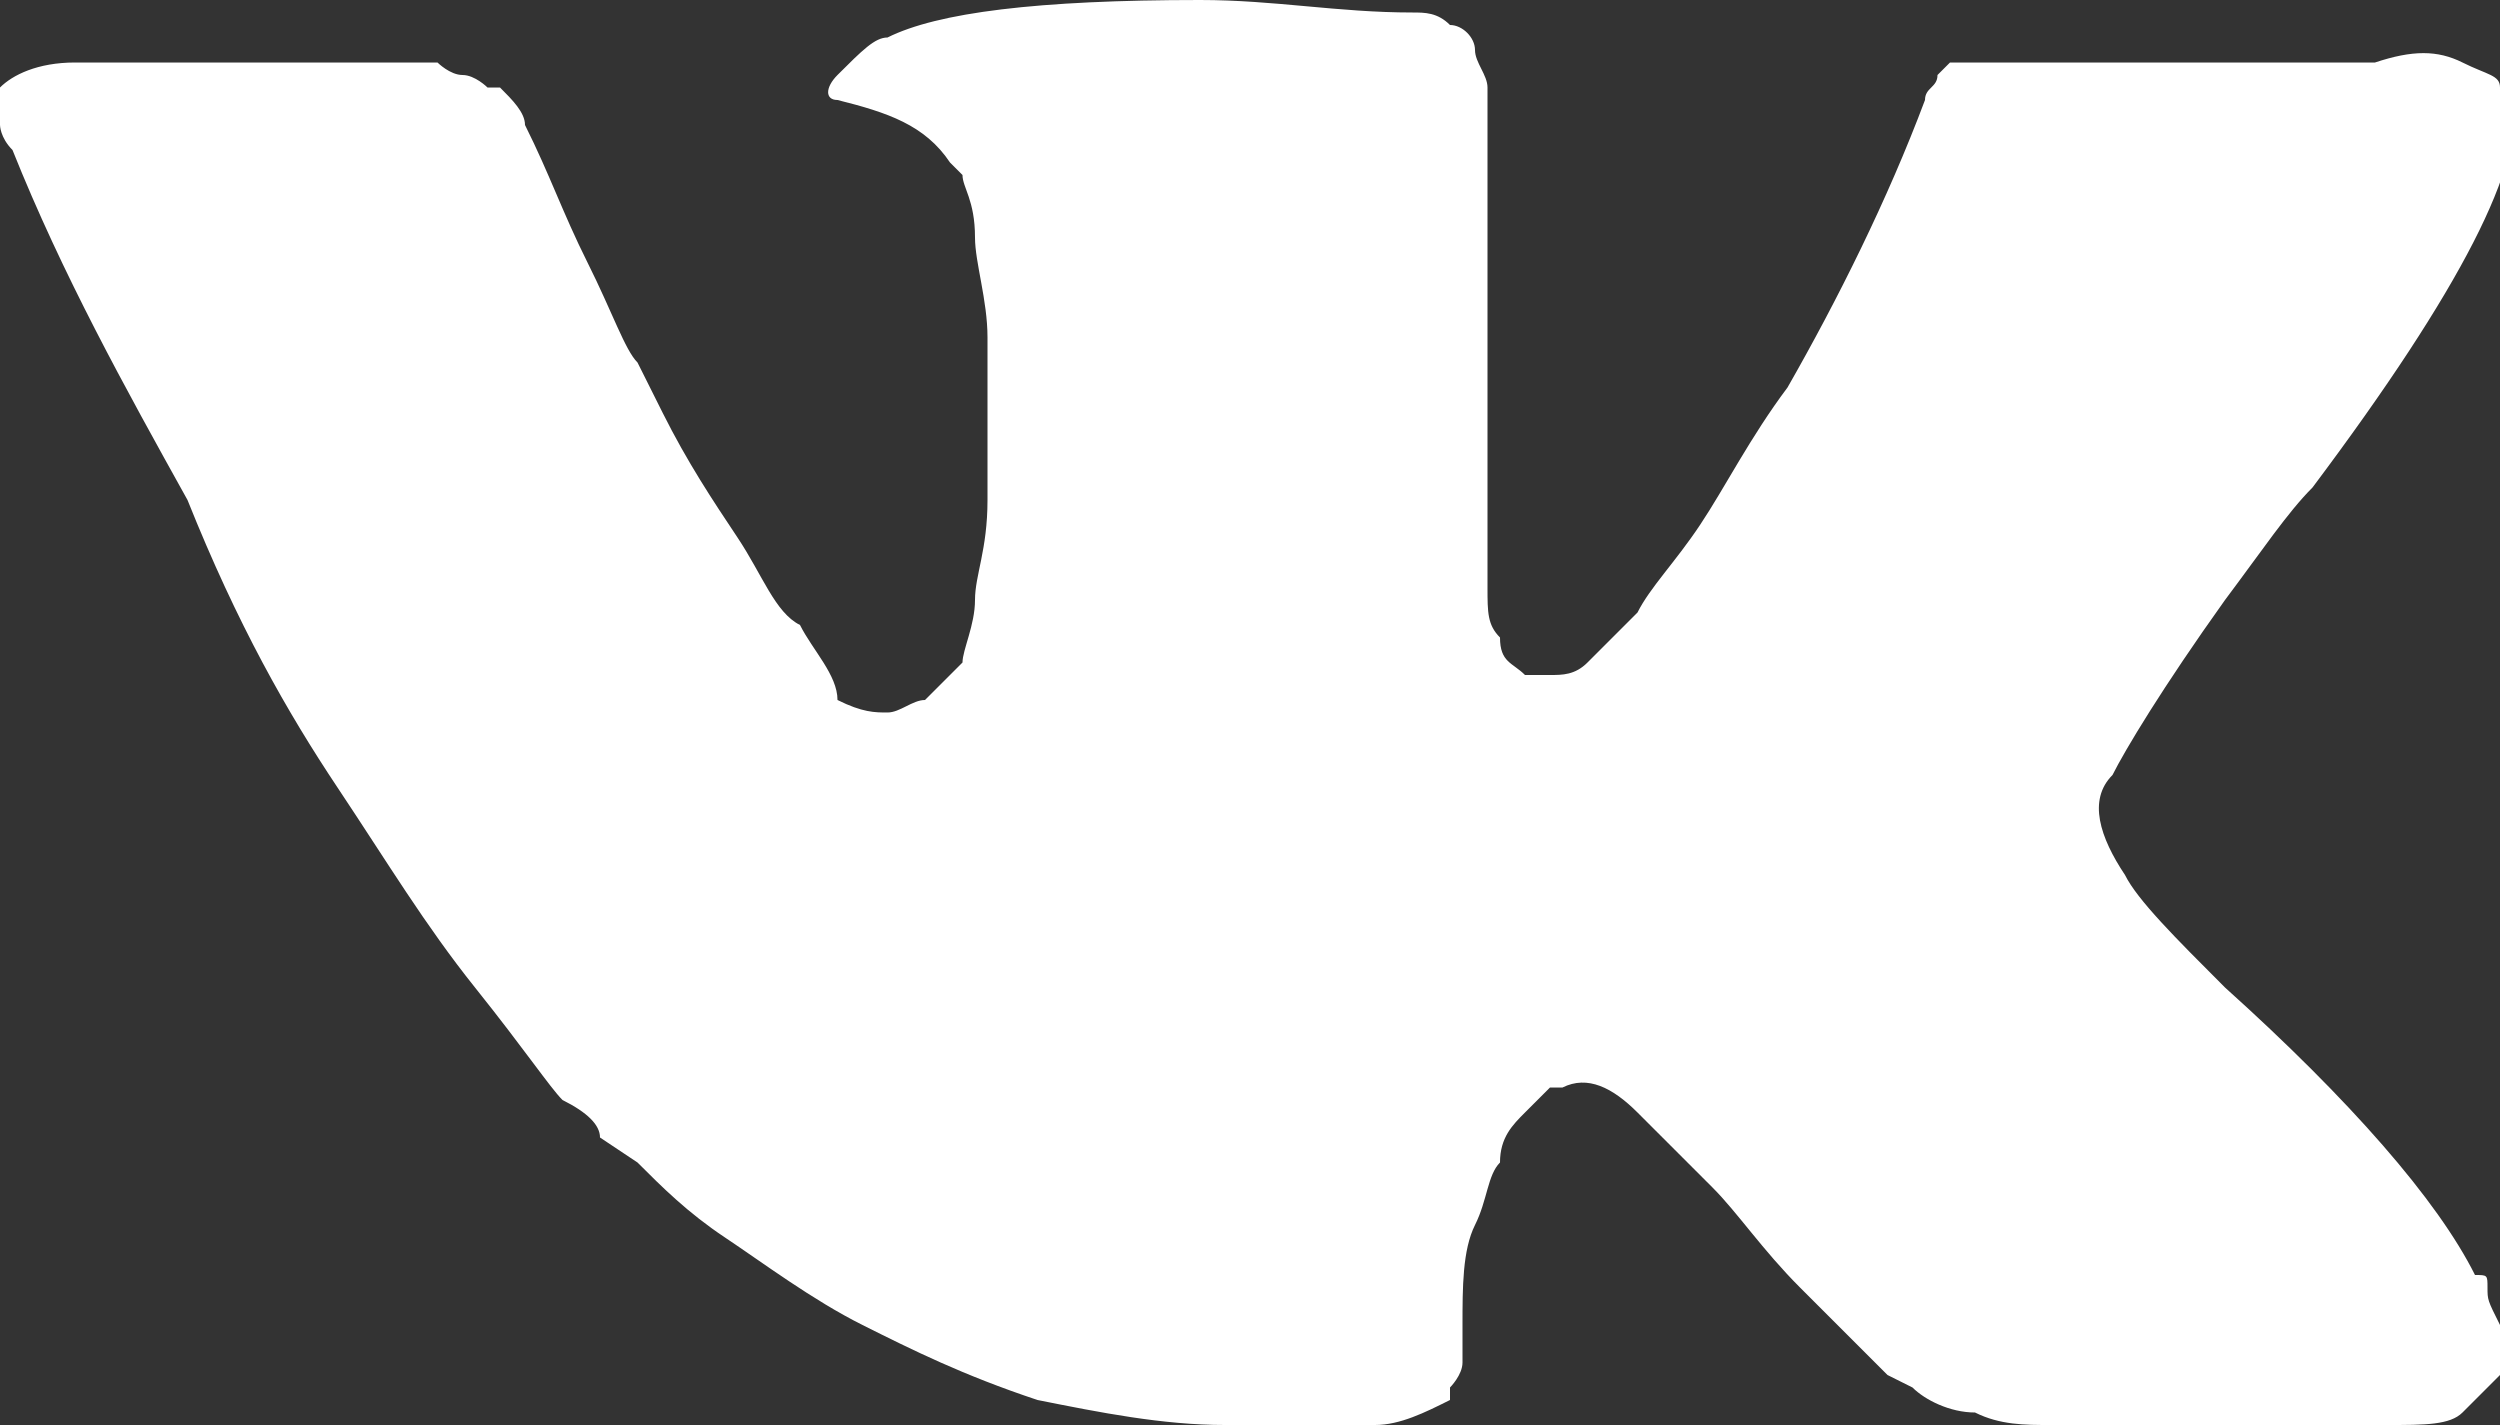 <?xml version="1.0" encoding="utf-8"?>
<!-- Generator: Adobe Illustrator 22.1.0, SVG Export Plug-In . SVG Version: 6.00 Build 0)  -->
<svg version="1.1" id="Слой_1" xmlns="http://www.w3.org/2000/svg" xmlns:xlink="http://www.w3.org/1999/xlink" x="0px" y="0px"
	 width="20px" height="11.4px" viewBox="0 0 20 11.4" style="enable-background:new 0 0 20 11.4;" xml:space="preserve">
<rect x="0" y="0" width="20" height="11.4" fill="#333333" stroke="none"/>
<style type="text/css">
	.st0{opacity:0.29;fill:#FFFFFF;}
	.st1{fill:#FFFFFF;}
	.st2{fill:#2D70E4;}
	.st3{fill:#343434;}
	.st4{fill:#4FB725;}
	.st5{fill:none;stroke:#FFFFFF;stroke-miterlimit:10;}
</style>
<g>
	<path class="st1" d="M19.9,10.3c0-0.1,0-0.1-0.1-0.1c-0.3-0.6-1-1.4-2-2.3l0,0l0,0l0,0h0c-0.4-0.4-0.7-0.7-0.8-0.9
		c-0.2-0.3-0.3-0.6-0.1-0.8c0.1-0.2,0.4-0.7,0.9-1.4c0.3-0.4,0.5-0.7,0.7-0.9c1.2-1.6,1.7-2.6,1.6-3.1l-0.1-0.1
		c0-0.1-0.1-0.1-0.3-0.2c-0.2-0.1-0.4-0.1-0.7,0l-3,0c0,0-0.1,0-0.2,0c-0.1,0-0.1,0-0.1,0l-0.1,0l0,0c0,0-0.1,0.1-0.1,0.1
		c0,0.1-0.1,0.1-0.1,0.2c-0.3,0.8-0.7,1.6-1.1,2.3c-0.3,0.4-0.5,0.8-0.7,1.1c-0.2,0.3-0.4,0.5-0.5,0.7c-0.1,0.1-0.3,0.3-0.4,0.4
		c-0.1,0.1-0.2,0.1-0.3,0.1c-0.1,0-0.1,0-0.2,0c-0.1-0.1-0.2-0.1-0.2-0.3c-0.1-0.1-0.1-0.2-0.1-0.4c0-0.2,0-0.3,0-0.4
		c0-0.1,0-0.3,0-0.5c0-0.2,0-0.4,0-0.4c0-0.3,0-0.6,0-0.9c0-0.3,0-0.6,0-0.7c0-0.2,0-0.4,0-0.6s0-0.4,0-0.5c0-0.1-0.1-0.2-0.1-0.3
		c0-0.1-0.1-0.2-0.2-0.2c-0.1-0.1-0.2-0.1-0.3-0.1C10.7,0.1,10.2,0,9.6,0C8.3,0,7.5,0.1,7.1,0.3C7,0.3,6.9,0.4,6.7,0.6
		C6.6,0.7,6.6,0.8,6.7,0.8C7.1,0.9,7.4,1,7.6,1.3l0.1,0.1c0,0.1,0.1,0.2,0.1,0.5c0,0.2,0.1,0.5,0.1,0.8c0,0.5,0,0.9,0,1.3
		c0,0.4-0.1,0.6-0.1,0.8c0,0.2-0.1,0.4-0.1,0.5C7.6,5.4,7.5,5.5,7.5,5.5c0,0,0,0-0.1,0.1c-0.1,0-0.2,0.1-0.3,0.1
		c-0.1,0-0.2,0-0.4-0.1C6.7,5.4,6.5,5.2,6.4,5C6.2,4.9,6.1,4.6,5.9,4.3C5.7,4,5.5,3.7,5.3,3.3L5.1,2.9C5,2.8,4.9,2.5,4.7,2.1
		C4.5,1.7,4.4,1.4,4.2,1C4.2,0.9,4.1,0.8,4,0.7l-0.1,0c0,0-0.1-0.1-0.2-0.1c-0.1,0-0.2-0.1-0.2-0.1l-2.9,0c-0.3,0-0.5,0.1-0.6,0.2
		l0,0.1c0,0,0,0.1,0,0.2C0,1,0,1.1,0.1,1.2c0.4,1,0.9,1.9,1.4,2.8C1.9,5,2.3,5.7,2.7,6.3c0.4,0.6,0.7,1.1,1.1,1.6
		c0.4,0.5,0.6,0.8,0.7,0.9C4.7,8.9,4.8,9,4.8,9.1l0.3,0.2c0.2,0.2,0.4,0.4,0.7,0.6c0.3,0.2,0.7,0.5,1.1,0.7c0.4,0.2,0.8,0.4,1.4,0.6
		c0.5,0.1,1,0.2,1.5,0.2H11c0.2,0,0.4-0.1,0.6-0.2l0-0.1c0,0,0.1-0.1,0.1-0.2c0-0.1,0-0.2,0-0.3c0-0.3,0-0.6,0.1-0.8
		c0.1-0.2,0.1-0.4,0.2-0.5C12,9.1,12.1,9,12.2,8.9c0.1-0.1,0.1-0.1,0.2-0.2c0,0,0.1,0,0.1,0c0.2-0.1,0.4,0,0.6,0.2
		c0.2,0.2,0.4,0.4,0.6,0.6c0.2,0.2,0.4,0.5,0.7,0.8c0.3,0.3,0.5,0.5,0.7,0.7l0.2,0.1c0.1,0.1,0.3,0.2,0.5,0.2
		c0.2,0.1,0.4,0.1,0.6,0.1l2.7,0c0.3,0,0.5,0,0.6-0.1c0.1-0.1,0.2-0.2,0.3-0.3c0-0.1,0-0.2,0-0.4C19.9,10.4,19.9,10.4,19.9,10.3z"/>
</g>
</svg>
